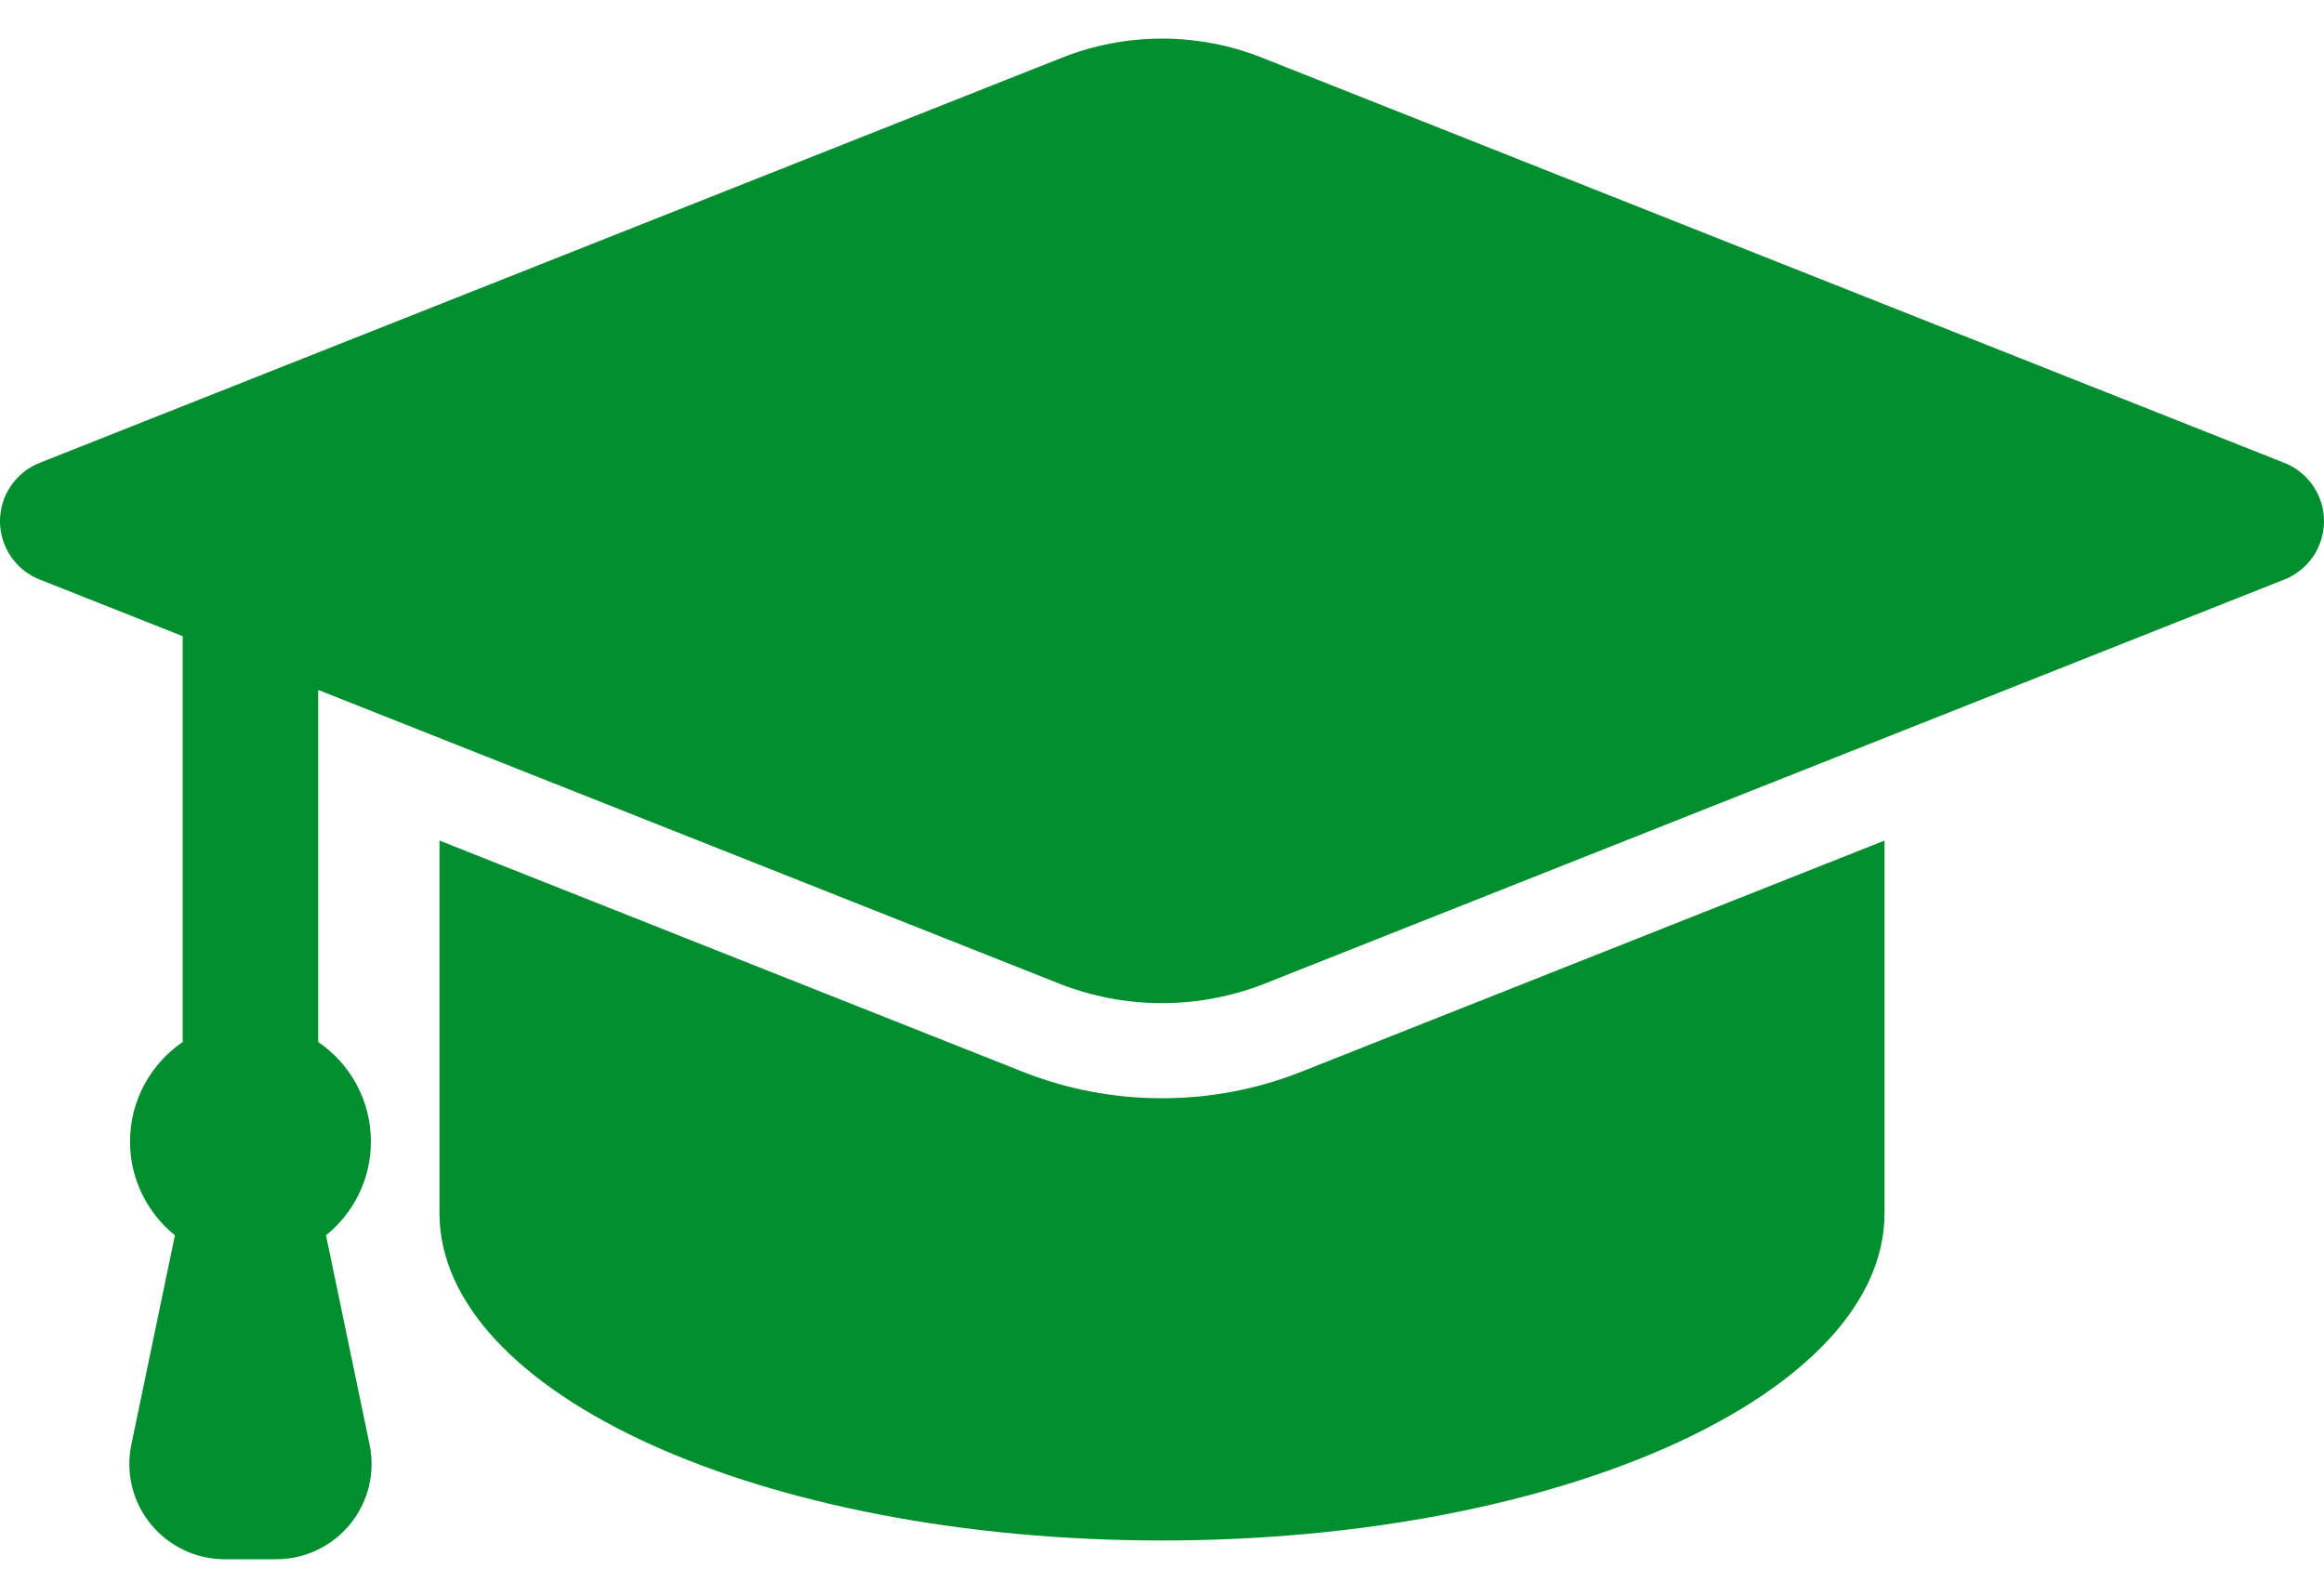 <svg width="40" height="27" viewBox="0 0 40 27" fill="none" xmlns="http://www.w3.org/2000/svg">
<path d="M20 18.905C19.174 18.905 18.366 18.751 17.598 18.447L7.564 14.469C7.564 16.685 7.564 19.999 7.564 20.882C7.564 23.995 13.132 26.517 20 26.517C26.869 26.517 32.436 23.995 32.436 20.882V14.469L22.402 18.447C21.634 18.751 20.826 18.905 20 18.905Z" fill="#008E2F"/>
<path d="M39.318 7.968L21.721 0.993C20.615 0.555 19.384 0.555 18.279 0.993L0.681 7.968C0.27 8.131 0 8.529 0 8.971C0 9.414 0.27 9.812 0.681 9.975L3.145 10.951V17.936C2.598 18.309 2.238 18.938 2.238 19.65C2.238 20.302 2.54 20.884 3.011 21.264L2.261 24.865C2.16 25.349 2.282 25.852 2.594 26.234C2.905 26.617 3.373 26.84 3.866 26.84H4.756C5.249 26.84 5.717 26.617 6.028 26.234C6.339 25.852 6.462 25.349 6.361 24.865L5.611 21.264C6.082 20.884 6.384 20.302 6.384 19.65C6.384 18.937 6.024 18.309 5.477 17.936V11.876L18.223 16.928C19.364 17.381 20.635 17.381 21.777 16.928L39.319 9.975C39.73 9.812 40 9.414 40 8.971C40 8.529 39.73 8.131 39.318 7.968Z" fill="#008E2F"/>
</svg>
